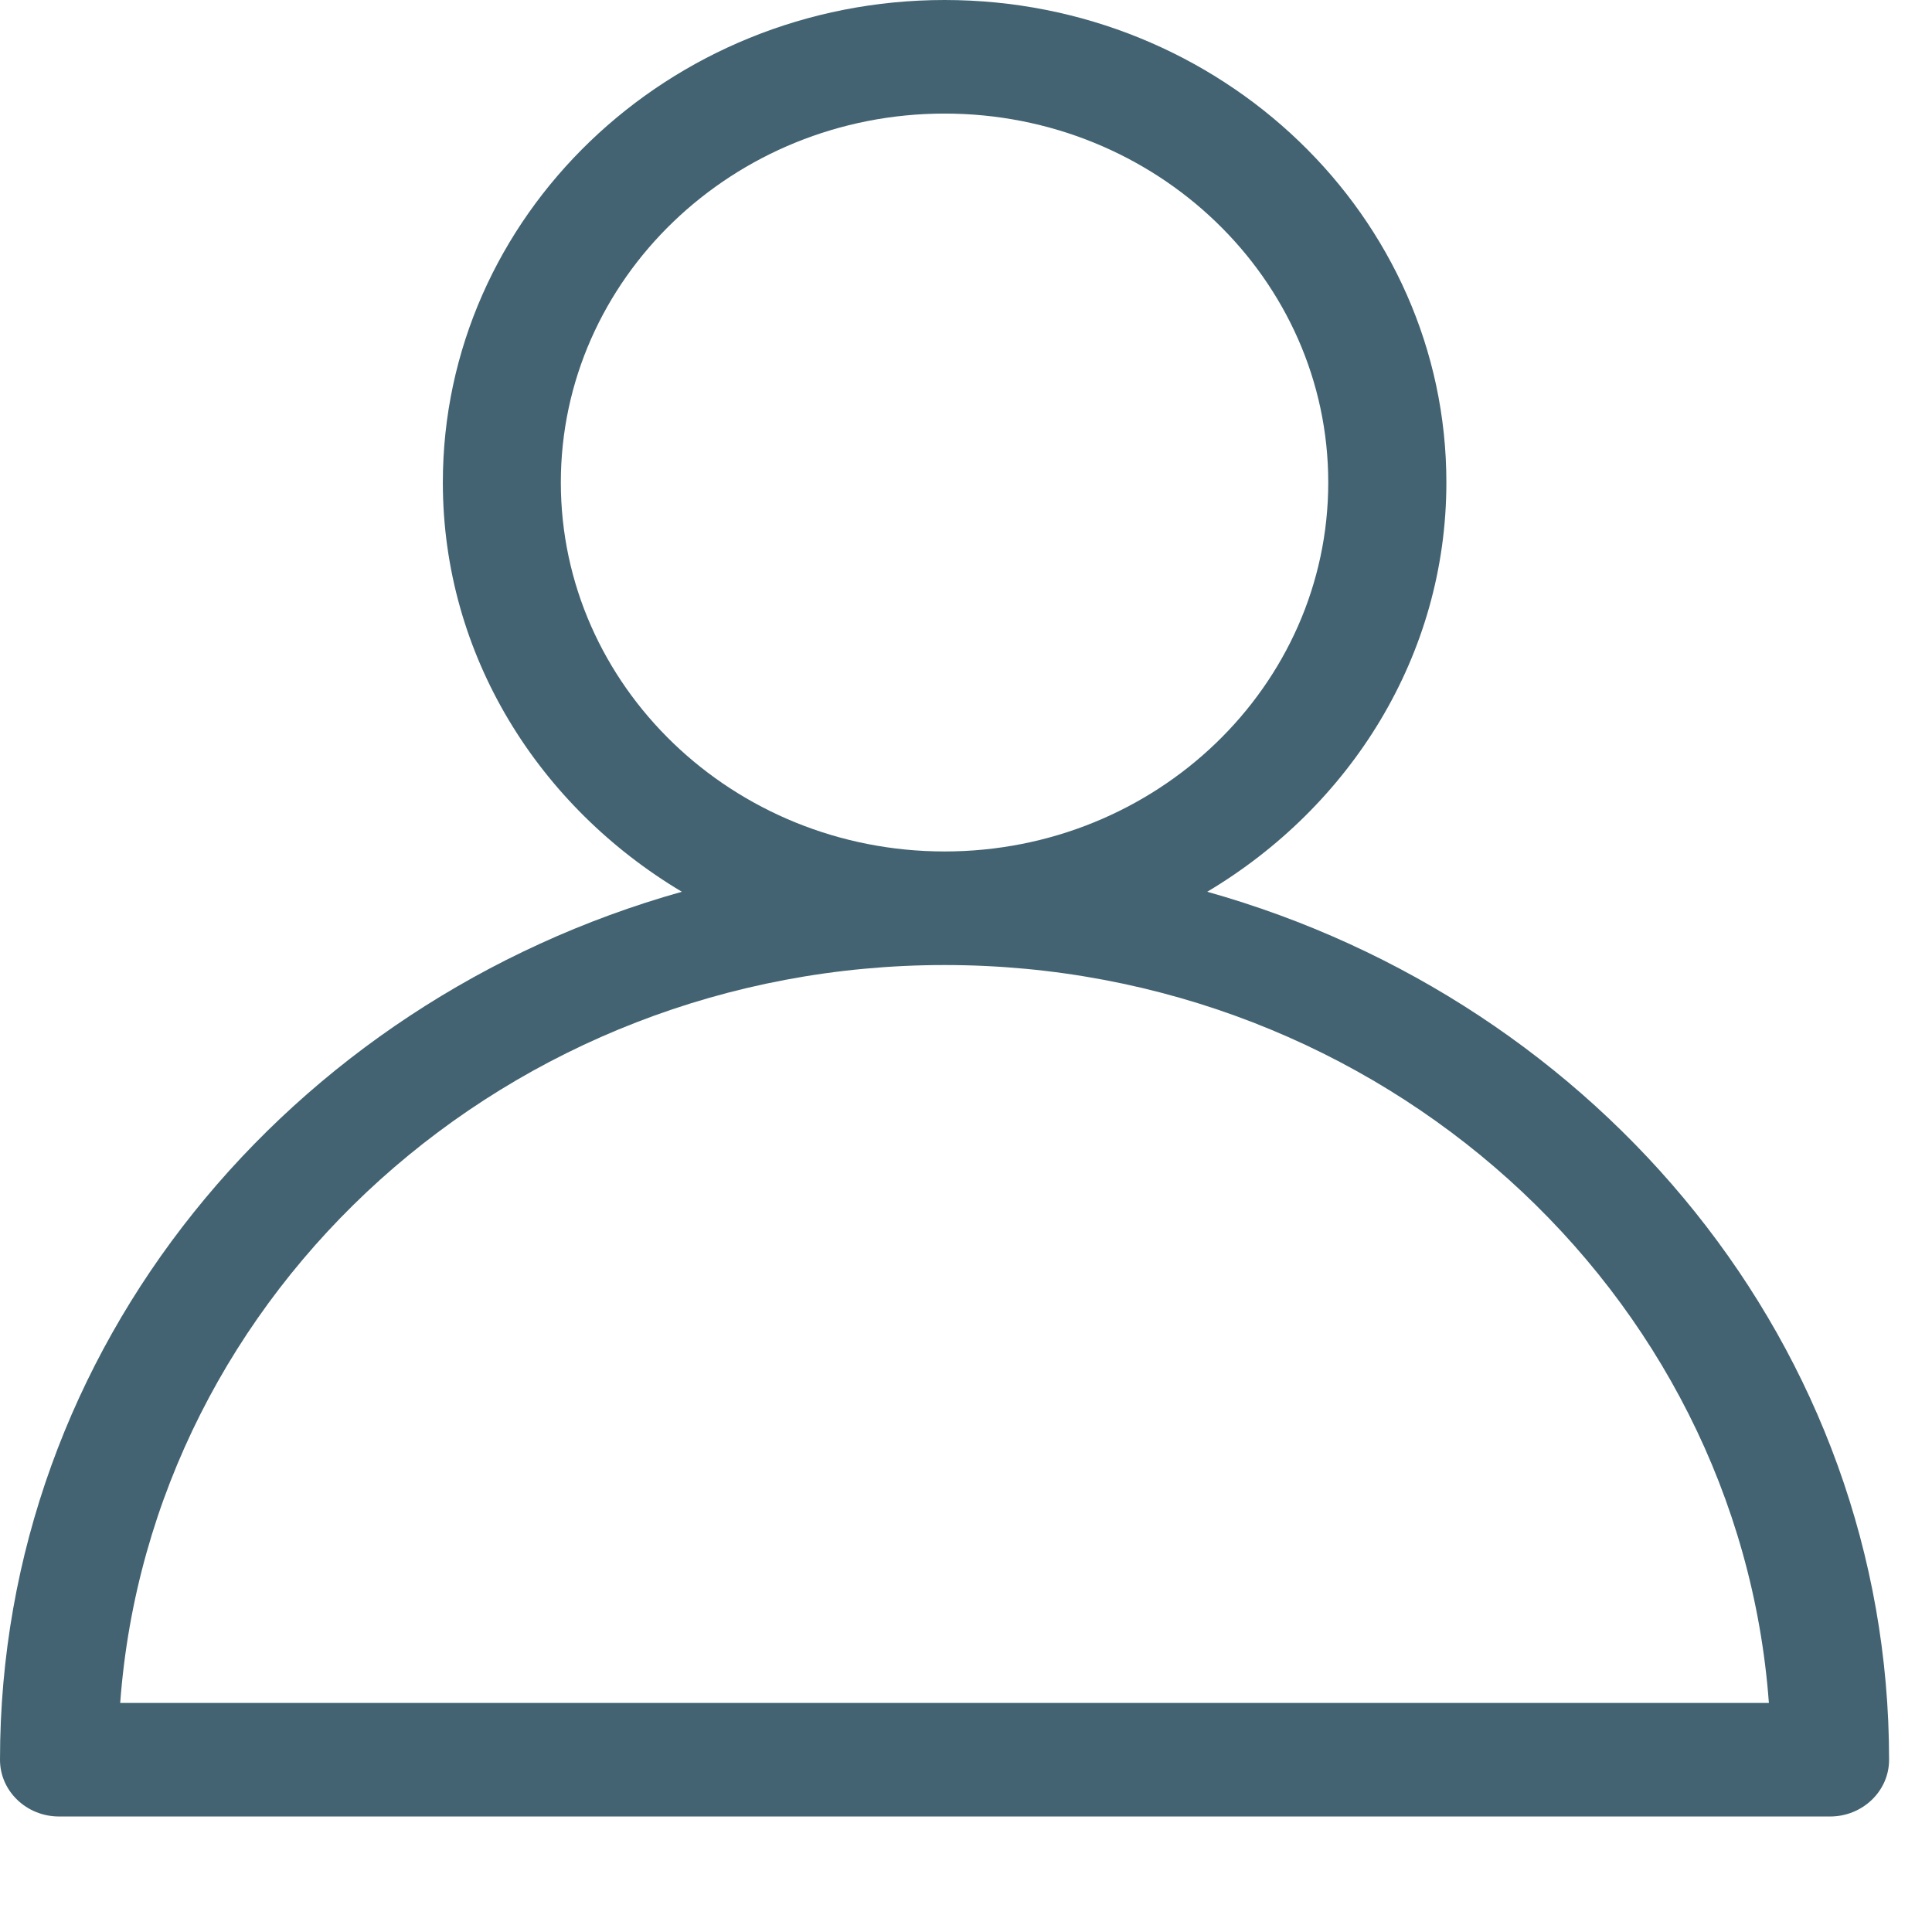 <svg width="14" height="14" viewBox="0 0 14 14" fill="none" xmlns="http://www.w3.org/2000/svg">
<path fill-rule="evenodd" clip-rule="evenodd" d="M13.689 12.752C13.689 12.979 13.497 13.163 13.261 13.163H0.428C0.192 13.163 0 12.979 0 12.752C0 9.762 2.097 7.261 4.941 6.462C3.906 5.845 3.209 4.751 3.209 3.496C3.209 1.568 4.84 0 6.845 0C8.849 0 10.481 1.568 10.481 3.496C10.481 4.751 9.784 5.845 8.748 6.462C11.592 7.261 13.689 9.762 13.689 12.752ZM9.625 3.496C9.625 2.022 8.378 0.823 6.845 0.823C5.312 0.823 4.064 2.022 4.064 3.496C4.064 4.971 5.312 6.17 6.845 6.17C8.378 6.17 9.625 4.971 9.625 3.496ZM6.845 6.993C3.686 6.993 1.091 9.356 0.871 12.34H12.818C12.598 9.356 10.003 6.993 6.845 6.993Z" fill="#436372"/>
</svg>
